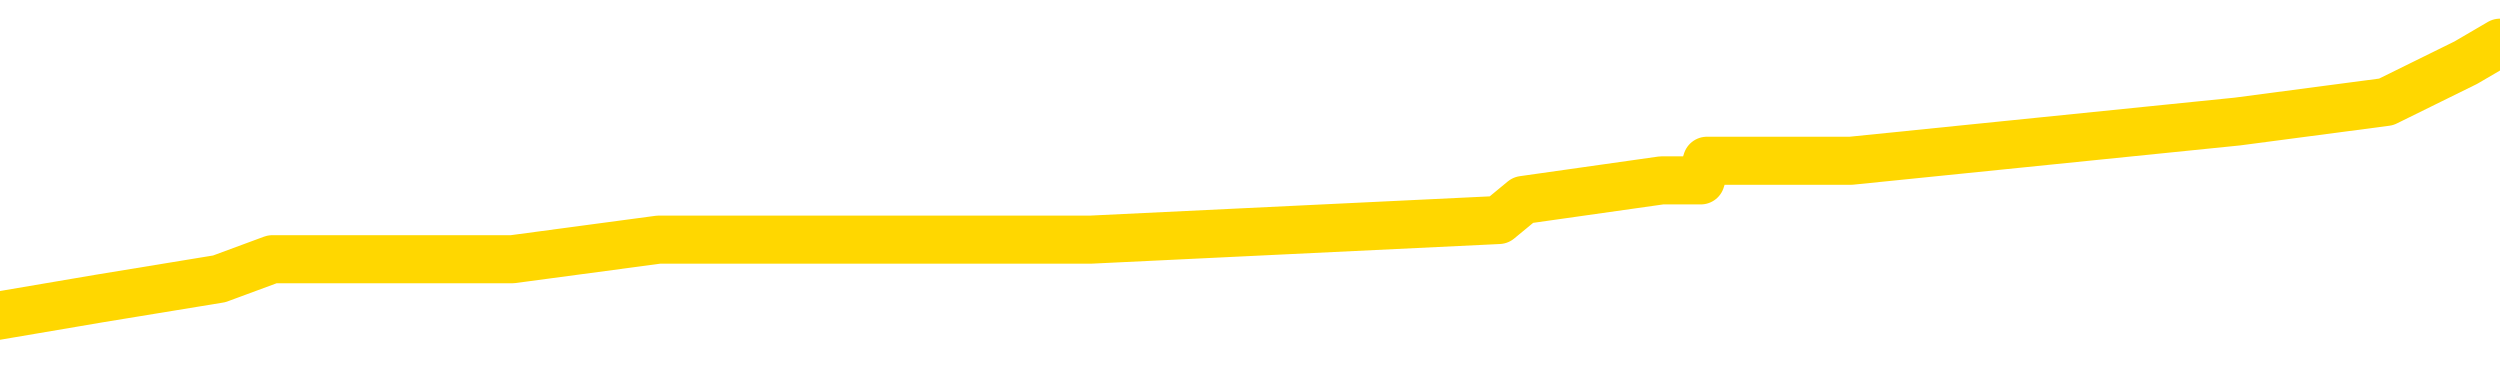 <svg xmlns="http://www.w3.org/2000/svg" version="1.1" viewBox="0 0 6500 1000">
	<path fill="none" stroke="gold" stroke-width="125" stroke-linecap="round" stroke-linejoin="round" d="M0 124498  L-848897 124498 L-848713 124447 L-848222 124345 L-847929 124293 L-847618 124191 L-847383 124140 L-847330 124038 L-847270 123936 L-847117 123884 L-847077 123782 L-846944 123731 L-846652 123680 L-846111 123680 L-845501 123629 L-845453 123629 L-844813 123578 L-844779 123578 L-844254 123578 L-844121 123527 L-843731 123424 L-843403 123322 L-843286 123220 L-843074 123118 L-842358 123118 L-841788 123066 L-841680 123066 L-841506 123015 L-841285 122913 L-840883 122862 L-840857 122760 L-839929 122657 L-839842 122555 L-839760 122453 L-839690 122351 L-839392 122300 L-839240 122197 L-837350 122248 L-837249 122248 L-836987 122248 L-836693 122300 L-836552 122197 L-836303 122197 L-836267 122146 L-836109 122095 L-835646 121993 L-835393 121942 L-835180 121839 L-834929 121788 L-834580 121737 L-833653 121635 L-833559 121533 L-833148 121482 L-831977 121379 L-830788 121328 L-830696 121226 L-830669 121124 L-830403 121021 L-830104 120919 L-829975 120817 L-829937 120715 L-829123 120715 L-828739 120766 L-827678 120817 L-827617 120817 L-827352 121839 L-826881 122811 L-826688 123782 L-826425 124754 L-826088 124702 L-825952 124651 L-825497 124600 L-824754 124549 L-824736 124498 L-824571 124396 L-824503 124396 L-823986 124345 L-822958 124345 L-822762 124293 L-822273 124242 L-821911 124191 L-821502 124191 L-821117 124242 L-819413 124242 L-819315 124242 L-819244 124242 L-819182 124242 L-818998 124191 L-818661 124191 L-818021 124140 L-817944 124089 L-817883 124089 L-817696 124038 L-817616 124038 L-817439 123987 L-817420 123936 L-817190 123936 L-816802 123884 L-815914 123884 L-815874 123833 L-815786 123782 L-815759 123680 L-814751 123629 L-814601 123527 L-814577 123475 L-814444 123424 L-814404 123373 L-813146 123322 L-813088 123322 L-812548 123271 L-812495 123271 L-812449 123271 L-812054 123220 L-811914 123169 L-811714 123118 L-811568 123118 L-811403 123118 L-811126 123169 L-810768 123169 L-810215 123118 L-809570 123066 L-809311 122964 L-809158 122913 L-808757 122862 L-808717 122811 L-808596 122760 L-808534 122811 L-808520 122811 L-808426 122811 L-808133 122760 L-807982 122555 L-807652 122453 L-807574 122351 L-807498 122300 L-807271 122146 L-807205 122044 L-806977 121942 L-806925 121839 L-806760 121788 L-805754 121737 L-805571 121686 L-805020 121635 L-804627 121533 L-804229 121482 L-803379 121379 L-803301 121328 L-802722 121277 L-802281 121277 L-802040 121226 L-801882 121226 L-801482 121124 L-801461 121124 L-801016 121073 L-800611 121021 L-800475 120919 L-800300 120817 L-800163 120715 L-799913 120612 L-798913 120561 L-798831 120510 L-798696 120459 L-798657 120408 L-797767 120357 L-797551 120306 L-797108 120255 L-796991 120203 L-796934 120152 L-796258 120152 L-796157 120101 L-796129 120101 L-794787 120050 L-794381 119999 L-794341 119948 L-793413 119897 L-793315 119846 L-793182 119794 L-792778 119743 L-792752 119692 L-792659 119641 L-792442 119590 L-792031 119488 L-790878 119385 L-790586 119283 L-790557 119181 L-789949 119130 L-789699 119028 L-789679 118976 L-788750 118925 L-788699 118823 L-788576 118772 L-788559 118670 L-788403 118619 L-788228 118516 L-788091 118465 L-788035 118414 L-787927 118363 L-787841 118312 L-787608 118261 L-787533 118210 L-787225 118158 L-787107 118107 L-786937 118056 L-786846 118005 L-786743 118005 L-786720 117954 L-786643 117954 L-786545 117852 L-786178 117801 L-786074 117750 L-785570 117698 L-785118 117647 L-785080 117596 L-785056 117545 L-785015 117494 L-784887 117443 L-784786 117392 L-784344 117341 L-784062 117289 L-783470 117238 L-783339 117187 L-783065 117085 L-782912 117034 L-782759 116983 L-782674 116880 L-782596 116829 L-782410 116778 L-782360 116778 L-782332 116727 L-782252 116676 L-782229 116625 L-781946 116523 L-781342 116420 L-780347 116369 L-780049 116318 L-779315 116267 L-779070 116216 L-778980 116165 L-778403 116114 L-777705 116062 L-776952 116011 L-776634 115960 L-776251 115858 L-776174 115807 L-775540 115756 L-775354 115705 L-775266 115705 L-775137 115705 L-774824 115653 L-774775 115602 L-774633 115551 L-774611 115500 L-773643 115449 L-773098 115398 L-772620 115398 L-772559 115398 L-772235 115398 L-772213 115347 L-772151 115347 L-771941 115296 L-771864 115244 L-771809 115193 L-771787 115142 L-771748 115091 L-771732 115040 L-770975 114989 L-770958 114938 L-770159 114887 L-770006 114835 L-769101 114784 L-768595 114733 L-768366 114631 L-768324 114631 L-768209 114580 L-768033 114529 L-767278 114580 L-767143 114529 L-766979 114478 L-766661 114426 L-766485 114324 L-765463 114222 L-765440 114120 L-765189 114069 L-764975 113966 L-764342 113915 L-764104 113813 L-764071 113711 L-763893 113608 L-763813 113506 L-763723 113455 L-763659 113353 L-763218 113251 L-763195 113199 L-762654 113148 L-762398 113097 L-761903 113046 L-761026 112995 L-760989 112944 L-760937 112893 L-760895 112842 L-760778 112790 L-760502 112739 L-760295 112637 L-760097 112535 L-760074 112433 L-760024 112330 L-759985 112279 L-759907 112228 L-759309 112126 L-759249 112075 L-759146 112024 L-758992 111972 L-758360 111921 L-757679 111870 L-757376 111768 L-757029 111717 L-756832 111666 L-756784 111563 L-756463 111512 L-755836 111461 L-755689 111410 L-755653 111359 L-755595 111308 L-755518 111206 L-755277 111206 L-755189 111154 L-755094 111103 L-754801 111052 L-754666 111001 L-754606 110950 L-754569 110848 L-754297 110848 L-753291 110797 L-753115 110745 L-753065 110745 L-752772 110694 L-752580 110592 L-752247 110541 L-751740 110490 L-751178 110388 L-751163 110285 L-751146 110234 L-751046 110132 L-750931 110030 L-750892 109927 L-750855 109876 L-750789 109876 L-750761 109825 L-750622 109876 L-750329 109876 L-750279 109876 L-750174 109876 L-749909 109825 L-749444 109774 L-749300 109774 L-749245 109672 L-749188 109621 L-748997 109570 L-748632 109518 L-748418 109518 L-748223 109518 L-748165 109518 L-748106 109416 L-747952 109365 L-747683 109314 L-747253 109570 L-747237 109570 L-747160 109518 L-747096 109467 L-746966 109109 L-746943 109058 L-746659 109007 L-746611 108956 L-746557 108905 L-746094 108854 L-746055 108854 L-746015 108803 L-745824 108752 L-745344 108700 L-744857 108649 L-744841 108598 L-744803 108547 L-744546 108496 L-744469 108394 L-744239 108343 L-744223 108240 L-743928 108138 L-743486 108087 L-743039 108036 L-742535 107985 L-742381 107934 L-742094 107882 L-742054 107780 L-741723 107729 L-741501 107678 L-740984 107576 L-740908 107525 L-740660 107422 L-740466 107320 L-740406 107269 L-739630 107218 L-739556 107218 L-739325 107167 L-739308 107167 L-739247 107116 L-739051 107064 L-738587 107064 L-738564 107013 L-738434 107013 L-737133 107013 L-737117 107013 L-737039 106962 L-736946 106962 L-736728 106962 L-736576 106911 L-736398 106962 L-736344 107013 L-736057 107064 L-736017 107064 L-735648 107064 L-735207 107064 L-735024 107064 L-734703 107013 L-734408 107013 L-733962 106911 L-733890 106860 L-733428 106758 L-732990 106707 L-732808 106655 L-731354 106553 L-731222 106502 L-730765 106400 L-730539 106349 L-730152 106246 L-729636 106144 L-728682 106042 L-727888 105940 L-727213 105889 L-726788 105786 L-726477 105735 L-726247 105582 L-725563 105428 L-725550 105275 L-725340 105071 L-725318 105019 L-725144 104917 L-724194 104866 L-723926 104764 L-723111 104713 L-722800 104610 L-722763 104559 L-722705 104457 L-722088 104406 L-721450 104304 L-719824 104253 L-719151 104201 L-718509 104201 L-718431 104201 L-718375 104201 L-718339 104201 L-718311 104150 L-718199 104048 L-718181 103997 L-718158 103946 L-718005 103895 L-717951 103792 L-717873 103741 L-717754 103690 L-717656 103639 L-717539 103588 L-717269 103486 L-717000 103435 L-716982 103332 L-716782 103281 L-716635 103179 L-716409 103128 L-716275 103077 L-715966 103026 L-715906 102974 L-715553 102872 L-715204 102821 L-715103 102770 L-715039 102668 L-714979 102617 L-714595 102514 L-714214 102463 L-714109 102412 L-713849 102361 L-713578 102259 L-713419 102208 L-713386 102156 L-713324 102105 L-713183 102054 L-712999 102003 L-712955 101952 L-712667 101952 L-712650 101901 L-712417 101901 L-712356 101850 L-712318 101850 L-711738 101799 L-711605 101747 L-711581 101543 L-711563 101185 L-711545 100776 L-711529 100367 L-711505 99958 L-711489 99651 L-711468 99293 L-711451 98936 L-711428 98731 L-711411 98527 L-711389 98373 L-711373 98271 L-711324 98118 L-711251 97964 L-711217 97709 L-711193 97504 L-711157 97300 L-711116 97095 L-711079 96993 L-711063 96788 L-711039 96635 L-711002 96533 L-710985 96379 L-710962 96277 L-710944 96175 L-710926 96073 L-710910 95970 L-710880 95817 L-710854 95664 L-710809 95612 L-710793 95510 L-710751 95459 L-710703 95357 L-710632 95255 L-710617 95152 L-710601 95050 L-710538 94999 L-710499 94948 L-710460 94897 L-710294 94846 L-710229 94794 L-710213 94743 L-710169 94641 L-710110 94590 L-709898 94539 L-709864 94488 L-709822 94437 L-709744 94385 L-709206 94334 L-709128 94283 L-709024 94181 L-708935 94130 L-708759 94079 L-708409 94028 L-708253 93976 L-707815 93925 L-707658 93874 L-707528 93823 L-706824 93721 L-706623 93670 L-705663 93567 L-705180 93516 L-705081 93516 L-704989 93465 L-704744 93414 L-704671 93363 L-704228 93261 L-704132 93210 L-704117 93158 L-704101 93107 L-704076 93056 L-703610 93005 L-703393 92954 L-703253 92903 L-702960 92852 L-702871 92801 L-702830 92750 L-702800 92698 L-702627 92647 L-702568 92596 L-702492 92545 L-702412 92494 L-702342 92494 L-702033 92443 L-701948 92392 L-701734 92341 L-701699 92289 L-701015 92238 L-700916 92187 L-700711 92136 L-700665 92085 L-700386 92034 L-700324 91983 L-700307 91880 L-700229 91829 L-699921 91727 L-699897 91676 L-699843 91574 L-699820 91523 L-699698 91471 L-699562 91369 L-699318 91318 L-699192 91318 L-698545 91267 L-698529 91267 L-698505 91267 L-698324 91165 L-698248 91114 L-698156 91062 L-697729 91011 L-697312 90960 L-696919 90858 L-696841 90807 L-696822 90756 L-696459 90705 L-696222 90653 L-695994 90602 L-695681 90551 L-695603 90500 L-695522 90398 L-695344 90296 L-695329 90244 L-695063 90142 L-694983 90091 L-694753 90040 L-694527 89989 L-694211 89989 L-694036 89938 L-693675 89938 L-693283 89887 L-693214 89784 L-693150 89733 L-693010 89631 L-692958 89580 L-692856 89478 L-692354 89426 L-692157 89375 L-691910 89324 L-691725 89273 L-691425 89222 L-691349 89171 L-691183 89069 L-690299 89017 L-690270 88915 L-690147 88813 L-689569 88762 L-689491 88711 L-688777 88711 L-688465 88711 L-688252 88711 L-688235 88711 L-687849 88711 L-687324 88608 L-686878 88557 L-686548 88506 L-686395 88455 L-686069 88455 L-685891 88404 L-685810 88404 L-685603 88302 L-685428 88251 L-684499 88199 L-683610 88148 L-683570 88097 L-683342 88097 L-682963 88046 L-682176 87995 L-681941 87944 L-681866 87893 L-681508 87842 L-680936 87739 L-680669 87688 L-680283 87637 L-680179 87637 L-680009 87637 L-679391 87637 L-679180 87637 L-678872 87637 L-678819 87586 L-678691 87535 L-678638 87484 L-678519 87433 L-678183 87330 L-677223 87279 L-677092 87177 L-676890 87126 L-676259 87075 L-675948 87024 L-675534 86972 L-675506 86921 L-675361 86870 L-674941 86819 L-673608 86819 L-673561 86768 L-673433 86666 L-673416 86615 L-672838 86512 L-672632 86461 L-672603 86410 L-672562 86359 L-672505 86308 L-672467 86257 L-672389 86206 L-672246 86154 L-671791 86103 L-671673 86052 L-671388 86001 L-671015 85950 L-670919 85899 L-670592 85848 L-670238 85797 L-670068 85745 L-670020 85694 L-669911 85643 L-669822 85592 L-669795 85541 L-669718 85439 L-669415 85388 L-669381 85285 L-669309 85234 L-668941 85183 L-668606 85132 L-668525 85132 L-668305 85081 L-668134 85030 L-668106 84979 L-667609 84927 L-667060 84825 L-666179 84774 L-666081 84672 L-666004 84621 L-665729 84570 L-665482 84467 L-665408 84416 L-665347 84314 L-665228 84263 L-665185 84212 L-665075 84161 L-664998 84058 L-664298 84007 L-664052 83956 L-664013 83905 L-663856 83854 L-663257 83854 L-663030 83854 L-662938 83854 L-662463 83854 L-661866 83752 L-661346 83700 L-661325 83649 L-661179 83598 L-660859 83598 L-660318 83598 L-660086 83598 L-659915 83598 L-659429 83547 L-659201 83496 L-659116 83445 L-658770 83394 L-658444 83394 L-657921 83343 L-657594 83291 L-656993 83240 L-656796 83138 L-656744 83087 L-656703 83036 L-656422 82985 L-655737 82882 L-655427 82831 L-655402 82729 L-655211 82678 L-654988 82627 L-654902 82576 L-654239 82473 L-654214 82422 L-653992 82320 L-653662 82269 L-653311 82167 L-653106 82116 L-652873 82013 L-652615 81962 L-652426 81860 L-652379 81809 L-652151 81758 L-652117 81707 L-651960 81655 L-651746 81604 L-651573 81553 L-651482 81502 L-651204 81451 L-650961 81400 L-650645 81349 L-650219 81349 L-650182 81349 L-649698 81349 L-649465 81349 L-649253 81298 L-649027 81246 L-648477 81246 L-648230 81195 L-647396 81195 L-647340 81144 L-647318 81093 L-647160 81042 L-646699 80991 L-646658 80940 L-646318 80837 L-646185 80786 L-645962 80735 L-645390 80684 L-644918 80633 L-644724 80582 L-644531 80531 L-644341 80480 L-644239 80428 L-643871 80377 L-643825 80326 L-643743 80275 L-642450 80224 L-642402 80173 L-642133 80173 L-641988 80173 L-641437 80173 L-641321 80122 L-641239 80071 L-640880 80019 L-640656 79968 L-640375 79917 L-640046 79815 L-639538 79764 L-639425 79713 L-639346 79662 L-639182 79610 L-638888 79610 L-638419 79610 L-638222 79662 L-638172 79662 L-637522 79610 L-637400 79559 L-636946 79559 L-636910 79508 L-636442 79457 L-636331 79406 L-636315 79355 L-636099 79355 L-635918 79304 L-635386 79304 L-634357 79304 L-634157 79253 L-633699 79201 L-632751 79099 L-632652 79048 L-632298 78946 L-632237 78895 L-632223 78844 L-632188 78792 L-631818 78741 L-631698 78690 L-631456 78639 L-631292 78588 L-631105 78537 L-630984 78486 L-629914 78383 L-629055 78332 L-628843 78230 L-628746 78179 L-628572 78077 L-628239 78026 L-628167 77974 L-628109 77923 L-627934 77923 L-627545 77872 L-627310 77821 L-627198 77770 L-627081 77719 L-626101 77668 L-626075 77617 L-625481 77514 L-625448 77514 L-625300 77463 L-625015 77412 L-624103 77412 L-623157 77412 L-623004 77361 L-622902 77361 L-622770 77310 L-622627 77259 L-622601 77208 L-622486 77156 L-622268 77105 L-621587 77054 L-621457 77003 L-621154 76952 L-620914 76850 L-620582 76799 L-619943 76747 L-619600 76645 L-619539 76594 L-619383 76594 L-618461 76594 L-617991 76594 L-617947 76594 L-617935 76543 L-617893 76492 L-617871 76441 L-617844 76390 L-617700 76338 L-617278 76287 L-616943 76287 L-616751 76236 L-616323 76236 L-616135 76185 L-615746 76083 L-615212 76032 L-614839 75981 L-614818 75981 L-614568 75929 L-614449 75878 L-614374 75827 L-614238 75776 L-614198 75725 L-614119 75674 L-613724 75623 L-613228 75572 L-613116 75469 L-612943 75418 L-612635 75367 L-612188 75316 L-611865 75265 L-611722 75163 L-611295 75060 L-611142 74958 L-611087 74856 L-610273 74805 L-610253 74754 L-609881 74702 L-609824 74702 L-608695 74651 L-608627 74651 L-608069 74600 L-607874 74549 L-607738 74498 L-607505 74447 L-607158 74396 L-607123 74293 L-607088 74242 L-607019 74140 L-606671 74089 L-606498 74038 L-606014 73987 L-605997 73936 L-605672 73884 L-605515 73833 L-604374 73731 L-604349 73680 L-604157 73578 L-603964 73527 L-603714 73475 L-603696 73424 L-602676 73373 L-602378 73322 L-602303 73271 L-602167 73169 L-601991 73118 L-601414 73015 L-601199 72964 L-601135 72913 L-601004 72862 L-600967 72760 L-600444 72709 L-600306 92852 L-600292 92852 L-600269 92852 L-600249 92852 L-600022 72657 L-599246 72657 L-599204 72657 L-598836 72657 L-598758 72606 L-598706 72555 L-598033 72504 L-597290 72453 L-596866 72453 L-596418 72402 L-595356 72351 L-595045 72248 L-594635 72248 L-594563 72197 L-594038 72197 L-593944 72197 L-593926 72197 L-593481 72146 L-593296 72044 L-592515 71942 L-591843 71891 L-591431 71737 L-591199 71635 L-591058 71584 L-590977 71482 L-590957 71430 L-590881 71430 L-590752 71379 L-590435 71430 L-590211 71430 L-589886 71379 L-589824 71379 L-589454 71379 L-589421 71379 L-589212 71379 L-588545 71379 L-588467 71379 L-588309 71277 L-588199 71277 L-587872 71226 L-587717 71175 L-587376 71175 L-587319 71073 L-586981 70970 L-586778 70919 L-586725 70817 L-585348 70766 L-585219 70715 L-584785 70664 L-584465 70612 L-583637 70510 L-583514 70459 L-582783 70357 L-582627 70255 L-582586 70203 L-582532 70152 L-582509 70101 L-582395 70050 L-582099 69999 L-581809 69948 L-581755 69897 L-581634 69846 L-581604 69794 L-581504 69743 L-581060 69743 L-580908 69692 L-580073 69692 L-579531 69641 L-579196 69641 L-579181 69590 L-579105 69539 L-578989 69488 L-578794 69437 L-578530 69385 L-577696 69334 L-577599 69283 L-577078 69232 L-577036 69181 L-576937 69130 L-576108 69130 L-575973 69079 L-575635 69079 L-575081 69028 L-574701 68976 L-574538 68925 L-574228 68874 L-573415 68823 L-573109 68772 L-572841 68772 L-572519 68772 L-572198 68823 L-571923 68823 L-571094 68721 L-570999 68670 L-570907 68516 L-570802 68363 L-570415 68210 L-569935 68107 L-569919 68056 L-569800 68005 L-569432 67903 L-569338 67852 L-568504 67750 L-568427 67698 L-568127 67647 L-568036 67596 L-567629 67494 L-567519 67392 L-566820 67341 L-566347 67289 L-566286 67238 L-566068 67136 L-565794 67085 L-565681 67034 L-564654 66983 L-564267 66932 L-564247 66880 L-563914 66829 L-563669 66778 L-563236 66727 L-563126 66676 L-563009 66625 L-562557 66523 L-561966 66471 L-561630 66420 L-559737 66369 L-559623 66267 L-559412 66216 L-558093 66165 L-557987 54662 L-557921 43312 L-557885 32831 L-557823 32831 L-557323 44232 L-556648 55480 L-556626 65858 L-556356 65756 L-555388 65756 L-554698 65705 L-554536 65653 L-553996 65602 L-553906 65551 L-552887 65500 L-551939 65398 L-551573 65449 L-551470 65500 L-550882 65500 L-550823 65500 L-550722 65449 L-550282 65347 L-550175 65296 L-549733 65244 L-548733 65091 L-548477 64938 L-548374 64784 L-548244 64682 L-547877 64580 L-547296 64478 L-547265 64426 L-546950 64375 L-544967 64324 L-544851 64273 L-544783 64273 L-544425 64222 L-542806 64171 L-542628 64171 L-542484 64171 L-541662 64222 L-541609 64273 L-541554 64273 L-541120 64273 L-540140 64324 L-540066 64324 L-538981 64273 L-538768 64273 L-538052 64171 L-537664 64120 L-537445 64017 L-537125 63915 L-536632 63813 L-536504 63762 L-536275 63660 L-536043 63557 L-535984 63506 L-535694 63455 L-535422 63353 L-534392 63302 L-532727 63251 L-532308 63199 L-532171 63148 L-532014 63148 L-531709 63097 L-531481 62995 L-531323 62944 L-531163 62842 L-530994 62739 L-530947 62688 L-530893 62637 L-530872 62637 L-530486 62586 L-530236 62586 L-529965 62586 L-529805 62586 L-529715 62586 L-528056 62586 L-527891 62637 L-527511 62586 L-527051 62586 L-526441 62484 L-525348 62433 L-524917 62381 L-524886 62330 L-524823 62279 L-524806 62228 L-523102 62177 L-523060 62126 L-522594 62075 L-522407 62024 L-522375 61921 L-521780 61870 L-521730 61819 L-521407 61768 L-521356 61717 L-521146 61666 L-521128 61615 L-520862 61512 L-520809 61461 L-520340 61410 L-519830 61308 L-519751 61308 L-519457 61257 L-519440 61206 L-519402 61154 L-519331 61103 L-519173 61052 L-518227 61052 L-518171 61052 L-517650 61052 L-517458 61001 L-517357 61001 L-517131 60950 L-516621 60950 L-516233 62330 L-516163 62330 L-515815 62279 L-515458 62228 L-514329 60745 L-514278 60643 L-514052 60592 L-514018 60541 L-513893 60439 L-513794 60439 L-513529 60439 L-512789 60490 L-512211 60490 L-511917 60490 L-511211 60490 L-511032 60439 L-511009 60439 L-510373 60388 L-510062 60336 L-509666 60336 L-509636 60285 L-509615 60234 L-509461 60183 L-508776 60183 L-508760 60183 L-508420 60183 L-508147 60132 L-508110 60081 L-508054 59979 L-508032 59927 L-507960 59876 L-507628 59825 L-507522 59774 L-507493 59672 L-507295 59621 L-507142 59570 L-506274 59518 L-505712 59416 L-505696 59416 L-505594 59365 L-505492 59416 L-505346 59416 L-505267 59416 L-505230 59365 L-505174 59314 L-505101 59263 L-504956 59212 L-504474 59212 L-504070 59161 L-503203 59212 L-503183 59212 L-502926 59212 L-502849 59212 L-502820 59161 L-502809 59058 L-502792 59007 L-502499 58956 L-502460 58905 L-502388 58854 L-502314 58803 L-502109 58752 L-501949 58598 L-501648 58445 L-501571 58240 L-501553 58087 L-501337 57985 L-501106 57985 L-500996 58036 L-500626 58087 L-500468 58087 L-500236 58087 L-500068 58087 L-499923 58036 L-499791 57985 L-498515 57882 L-498112 57780 L-498051 57729 L-497934 57627 L-497509 57576 L-497493 57473 L-497432 57422 L-497158 57320 L-497046 57269 L-496764 57167 L-496486 57116 L-496061 57013 L-496039 56962 L-495961 56911 L-495835 56860 L-495249 56809 L-494857 56758 L-494522 56707 L-493933 56655 L-493830 56655 L-493660 56604 L-493524 56604 L-492696 56553 L-491511 56502 L-491475 56451 L-491419 56451 L-491199 56400 L-490994 56400 L-490839 56400 L-490582 56349 L-490506 56298 L-489963 56246 L-489927 56195 L-489678 56144 L-489290 56093 L-488465 56042 L-488106 55991 L-487796 55991 L-487538 55940 L-487314 55889 L-486908 55837 L-486792 55786 L-486608 55735 L-486555 55735 L-486367 55684 L-486196 55633 L-486167 55582 L-485887 55531 L-485576 55480 L-485438 55428 L-485128 55377 L-484935 55377 L-484919 55326 L-484200 55326 L-484066 55224 L-483769 55173 L-483678 55122 L-483077 55122 L-483039 55071 L-482961 55019 L-482340 54968 L-482189 54866 L-482148 54815 L-481838 54764 L-481646 54713 L-481453 54610 L-481397 54508 L-481088 54457 L-481036 54406 L-480982 54457 L-480956 54457 L-480831 54457 L-480020 54406 L-479944 54355 L-479403 54304 L-479135 54253 L-478475 54201 L-477568 54150 L-477326 54099 L-476794 54048 L-476577 53997 L-475469 54048 L-475419 54048 L-474643 54048 L-474096 53997 L-473985 53946 L-473832 53844 L-473776 53792 L-473611 53741 L-473234 53690 L-472786 53639 L-472732 53588 L-472577 53537 L-471897 53486 L-471677 53435 L-471159 53383 L-470310 53281 L-470294 53230 L-468503 53179 L-467949 53128 L-467832 53077 L-466826 53026 L-466789 52974 L-466557 52974 L-466464 52974 L-466424 52974 L-466092 52923 L-465740 52872 L-465475 52770 L-465188 52719 L-464878 52617 L-464623 52514 L-464530 52463 L-464040 52412 L-463832 52361 L-463267 52310 L-463152 52361 L-462801 52310 L-462750 52310 L-462710 52310 L-462106 52208 L-461372 52105 L-460791 52003 L-460556 51901 L-460015 51747 L-459863 51645 L-459361 51594 L-459152 51492 L-459129 51492 L-459070 51441 L-458107 51441 L-457929 51390 L-457488 51338 L-457463 51236 L-457308 51185 L-457227 51185 L-457076 51236 L-456429 51236 L-456380 51185 L-455260 51134 L-454276 51083 L-454214 51032 L-453493 50981 L-452629 50929 L-452250 50878 L-452031 50878 L-451271 50827 L-451219 50776 L-450910 50674 L-450059 50674 L-449866 50623 L-449689 50572 L-449465 50572 L-449338 50520 L-449146 50520 L-448913 50469 L-448744 50520 L-448457 50469 L-448178 50469 L-448095 50418 L-447924 50367 L-447908 50265 L-447754 50214 L-447715 50163 L-446939 50111 L-446863 50111 L-446630 50009 L-446204 49958 L-445858 49907 L-445275 49856 L-445006 49856 L-444747 49856 L-444618 49754 L-444602 49702 L-444488 49651 L-444464 49600 L-444230 49549 L-444194 49498 L-442878 49498 L-442822 49447 L-442143 49345 L-441571 49345 L-441445 49345 L-441292 49345 L-441215 49345 L-440903 49242 L-440630 49191 L-440541 49089 L-440439 49089 L-439511 49038 L-439435 49038 L-439071 49038 L-439047 48987 L-439010 48936 L-438235 48833 L-438143 48782 L-438003 48731 L-437601 48680 L-437339 48680 L-437096 48731 L-436882 48680 L-436801 48680 L-436725 48680 L-436648 48680 L-436462 48731 L-436395 48731 L-436145 48731 L-436090 48680 L-435953 48629 L-435873 48527 L-435760 48475 L-435537 48424 L-435372 48373 L-435331 48322 L-435162 48271 L-434791 48220 L-434776 48169 L-434660 48118 L-433939 48066 L-433903 48015 L-433770 48015 L-433423 47964 L-433011 47964 L-432975 47964 L-432897 47913 L-432858 47862 L-432494 47811 L-432290 47760 L-432275 47709 L-431929 47657 L-431581 47657 L-431255 47657 L-431153 47606 L-431000 47606 L-430806 47555 L-430574 47555 L-430482 47555 L-430326 47555 L-430249 47555 L-430208 47504 L-430095 47453 L-430072 47402 L-429821 47402 L-429682 47300 L-429104 47146 L-428276 47044 L-427788 46942 L-427667 46891 L-427628 46839 L-427616 46788 L-427463 46686 L-427363 46584 L-427130 46533 L-426739 46430 L-426435 46379 L-426419 46328 L-426249 46277 L-426010 46175 L-425414 46175 L-424810 46124 L-424770 46124 L-424730 46124 L-424577 46073 L-424523 46021 L-424461 45970 L-424393 45919 L-424338 45817 L-424313 45766 L-424266 45715 L-424172 45612 L-424034 45561 L-423881 45510 L-423749 45459 L-423708 45459 L-423672 45408 L-423611 45357 L-423337 45255 L-423023 45203 L-422982 45101 L-422897 45050 L-422719 44999 L-422482 44948 L-422124 44897 L-422095 44846 L-421525 44794 L-421403 44743 L-421167 44692 L-421144 44692 L-420862 44641 L-420577 44641 L-420322 44641 L-419750 44590 L-419453 44539 L-419377 44488 L-418678 44437 L-418600 44385 L-418565 44334 L-418539 44283 L-418487 44181 L-418293 44130 L-418153 44028 L-418117 43976 L-418077 43925 L-417482 43874 L-417249 43823 L-416966 44181 L-416911 44488 L-416837 44846 L-416759 45152 L-416523 45050 L-416279 44999 L-416144 44948 L-416037 44897 L-415958 44846 L-415570 44743 L-415444 44692 L-415291 44641 L-415253 44590 L-415107 44539 L-414886 44488 L-414712 44437 L-414643 44385 L-413821 44283 L-413805 44283 L-413511 44232 L-412723 44181 L-412413 44181 L-412267 44130 L-412039 44079 L-411838 43976 L-410901 43925 L-410864 43874 L-410842 43823 L-410801 43721 L-410532 43670 L-409936 43619 L-409872 43567 L-409837 43516 L-409820 43465 L-409125 43465 L-408923 43465 L-408891 43465 L-408558 43465 L-408450 43414 L-407825 43312 L-407321 43261 L-407284 43158 L-406842 43158 L-406746 43107 L-406587 43107 L-406274 43107 L-406261 43107 L-405821 43158 L-405339 43210 L-405210 43210 L-404890 43210 L-404822 43158 L-404518 43158 L-404342 43107 L-404148 43056 L-403905 42954 L-403708 42852 L-403682 42750 L-403104 42698 L-403034 42647 L-402624 42596 L-402570 42545 L-402524 42494 L-402160 42443 L-402013 42392 L-401808 42341 L-401712 42341 L-401557 42289 L-401495 42238 L-401348 42136 L-401247 42085 L-400690 42085 L-400668 42187 L-400496 42238 L-399954 42289 L-399893 42289 L-399839 42187 L-399811 42085 L-399739 42034 L-399723 41932 L-399659 41880 L-399623 41778 L-399468 41727 L-399143 41676 L-398577 41625 L-398562 41574 L-398500 41471 L-398399 41369 L-398352 41369 L-398110 41318 L-397688 41318 L-397533 41318 L-395791 41216 L-395249 41165 L-394306 41114 L-393897 41062 L-393356 40960 L-393159 40909 L-392991 40858 L-392695 40807 L-392580 40756 L-392565 40756 L-392410 40705 L-392270 40653 L-392194 40551 L-392062 40551 L-391714 40551 L-391343 40602 L-390745 40602 L-390570 40602 L-390413 40551 L-390144 40500 L-389993 40500 L-389702 40653 L-389678 40756 L-389595 40858 L-389368 40960 L-388668 40909 L-388541 40858 L-388110 40807 L-388016 40756 L-386811 40756 L-386762 40705 L-386469 40705 L-386065 40653 L-385789 40551 L-385770 40500 L-385652 40449 L-385576 40398 L-385395 40347 L-384915 40296 L-384463 40193 L-384053 40142 L-384023 40091 L-383604 40040 L-383490 40040 L-383372 40040 L-383357 40040 L-383163 39989 L-383141 39887 L-382909 39835 L-382466 39784 L-382146 39682 L-381681 39682 L-381516 39631 L-381361 39580 L-381205 39580 L-380752 39580 L-380433 39580 L-380378 39631 L-380007 39631 L-379969 39682 L-379643 39682 L-379526 39631 L-379427 39580 L-379101 39478 L-378714 39426 L-378453 39375 L-378095 39273 L-377838 39222 L-375668 39171 L-375619 39120 L-375596 39069 L-375185 39069 L-375123 39069 L-375053 39120 L-374822 39120 L-374512 39069 L-374208 38966 L-374164 38915 L-373856 38864 L-373723 38813 L-373507 38762 L-372794 38711 L-372639 38711 L-372501 38660 L-372352 38660 L-372331 38660 L-372137 38608 L-372111 38557 L-372020 38506 L-371998 38455 L-371982 38404 L-371882 38353 L-370953 38302 L-370495 38302 L-369403 38199 L-368981 38199 L-368577 38148 L-368538 38097 L-368285 38046 L-367510 37944 L-367494 37893 L-367470 37842 L-367277 37790 L-366540 37739 L-366271 37688 L-366230 37637 L-365831 37535 L-365807 37484 L-365017 37433 L-364337 37381 L-362966 37330 L-362696 37279 L-362648 37228 L-362110 37126 L-362077 37075 L-361975 36972 L-361652 36921 L-361572 36870 L-361303 36870 L-360391 36819 L-360252 36819 L-360003 36717 L-359458 36717 L-359036 36666 L-358843 36615 L-358827 36615 L-358689 36512 L-358595 36461 L-358468 36410 L-358208 36359 L-358183 36257 L-358092 36206 L-357782 36154 L-357721 36103 L-357605 36103 L-357255 36103 L-356444 36103 L-356213 36001 L-355384 36001 L-355152 35899 L-354935 35848 L-354417 35848 L-353779 35797 L-353362 35745 L-353040 35694 L-352559 35643 L-352134 35643 L-352072 35592 L-351724 35592 L-351683 35541 L-351670 35490 L-351570 35388 L-351525 35388 L-351039 35336 L-350238 35336 L-349903 35336 L-348822 35285 L-348342 35234 L-348319 35183 L-348179 35132 L-347624 35081 L-346927 35030 L-346618 34979 L-346396 34927 L-346291 34876 L-346189 34774 L-345518 34723 L-345424 34672 L-345402 34672 L-345324 34621 L-345146 34621 L-344974 34621 L-344793 34570 L-344780 34518 L-344704 34467 L-344540 34416 L-344025 34365 L-344009 34314 L-343868 34314 L-343506 34263 L-343482 34263 L-343351 34212 L-343326 34161 L-342964 34109 L-342439 34007 L-342345 33956 L-342129 33854 L-342036 33803 L-342011 33752 L-341547 33700 L-341470 33700 L-341068 33649 L-340618 33649 L-339366 33598 L-339327 33547 L-338895 33496 L-338863 33445 L-338144 33394 L-337967 33343 L-337832 33291 L-337525 33240 L-337470 33189 L-337445 33087 L-337429 32985 L-337254 32934 L-337065 32882 L-336557 32882 L-336184 32473 L-335845 32013 L-335807 31604 L-335088 31246 L-334994 31195 L-334955 31144 L-334414 31144 L-334391 31093 L-333988 31042 L-333562 30991 L-333291 30991 L-333112 30940 L-332866 30837 L-332842 30786 L-332786 30684 L-332169 30633 L-331667 30582 L-331279 30582 L-330660 30633 L-330444 30633 L-330289 30684 L-328997 30582 L-328898 30531 L-328455 30428 L-328124 30377 L-327823 30275 L-327581 30224 L-326846 30122 L-326267 30071 L-325437 30019 L-325337 29968 L-324780 29917 L-324642 29866 L-323000 29815 L-322939 29815 L-322845 29815 L-321878 29815 L-321701 29764 L-321414 29764 L-321196 29764 L-321118 29713 L-320846 29713 L-320731 29662 L-320578 29610 L-320267 29559 L-320189 29508 L-320098 29508 L-320021 29457 L-319905 29457 L-319726 29406 L-319634 29355 L-319595 29304 L-319092 29304 L-318874 29253 L-318744 29253 L-318589 29201 L-318535 29150 L-318410 29150 L-318025 29099 L-317517 29048 L-317444 28997 L-316964 28946 L-316887 28895 L-316787 28895 L-316553 28844 L-316089 28844 L-315859 28844 L-315842 28844 L-315610 28844 L-315455 28844 L-315394 28844 L-315201 28792 L-314930 28690 L-314178 28639 L-313225 28639 L-313189 28588 L-312964 28588 L-312524 28588 L-312244 28486 L-311895 28435 L-310826 28383 L-309898 28383 L-309768 28383 L-309721 28383 L-309652 28332 L-309497 28332 L-309419 28230 L-309246 28128 L-308811 28026 L-308607 27974 L-308547 27872 L-307964 27821 L-307810 27719 L-307695 27668 L-307654 27617 L-307484 27565 L-307348 27514 L-307137 27412 L-307059 27361 L-307036 27310 L-306827 27208 L-306417 27156 L-306393 27105 L-306170 27054 L-306024 27003 L-305990 26952 L-305976 26901 L-305954 26850 L-305720 26799 L-305535 26747 L-305318 26696 L-305292 26645 L-304603 26594 L-304499 26543 L-304464 26492 L-304443 26441 L-304249 26390 L-304196 26338 L-304079 26236 L-303998 26236 L-303887 26185 L-303572 26134 L-303113 26083 L-302858 26032 L-302623 25929 L-302494 25878 L-302141 25827 L-302082 25776 L-301929 25725 L-301357 25623 L-301270 25572 L-301117 25469 L-300821 25367 L-300451 25265 L-300148 25163 L-300072 25111 L-299667 25060 L-299499 25060 L-299355 25060 L-298815 25060 L-298754 25060 L-298738 24958 L-298572 24907 L-298366 24856 L-298291 24856 L-298199 24805 L-297789 24754 L-297773 24702 L-297750 24702 L-297557 24651 L-297480 25111 L-297309 25572 L-297247 25981 L-297232 26441 L-296717 26390 L-296496 26338 L-295877 26236 L-295623 26185 L-295429 26134 L-295390 26083 L-295316 26083 L-295251 26083 L-294601 26083 L-294562 26134 L-294388 26134 L-294322 26134 L-293648 26134 L-293259 26032 L-292997 25981 L-292760 25929 L-292682 25827 L-292666 25725 L-292464 25674 L-292093 25572 L-291868 25520 L-291232 25469 L-291212 25469 L-290825 25418 L-290732 25418 L-290673 25367 L-290397 25316 L-290088 25316 L-290011 25265 L-289159 25316 L-288817 25572 L-288380 25878 L-287946 26134 L-287451 26390 L-287301 26338 L-287033 26390 L-285795 26441 L-285738 26543 L-283975 26594 L-283784 26543 L-282774 26492 L-282623 26441 L-282247 26543 L-281927 26645 L-281321 26747 L-281252 26850 L-281074 26799 L-280246 26747 L-280107 26696 L-279721 26645 L-279536 26594 L-279493 26543 L-279373 26492 L-279163 26441 L-278715 26338 L-278367 26287 L-278235 26236 L-277826 26185 L-277476 26185 L-277190 26134 L-276997 26083 L-276842 26083 L-276678 26032 L-276610 25981 L-276510 25981 L-276277 25929 L-276160 25929 L-276107 25878 L-275565 25878 L-275101 25827 L-273919 25827 L-273786 25827 L-273761 25827 L-273708 25827 L-273041 25827 L-272006 25725 L-271812 25674 L-271632 25623 L-271481 25623 L-271440 25572 L-271425 25572 L-271364 25520 L-271039 25469 L-269878 25418 L-269684 25367 L-269507 25316 L-268393 25265 L-267534 25214 L-267427 25214 L-266954 25163 L-266761 25163 L-264439 25111 L-264362 25060 L-264240 24958 L-264206 24907 L-264169 24805 L-264074 24651 L-263859 24549 L-263277 24447 L-262891 24396 L-262118 24345 L-262040 24293 L-261343 24293 L-260801 24293 L-260761 24242 L-260630 24242 L-260166 24191 L-260128 24140 L-259993 24089 L-259625 24038 L-259595 23987 L-259445 23987 L-259045 23936 L-257221 23987 L-256414 23936 L-255695 23936 L-255678 23936 L-255365 23833 L-254803 23782 L-254302 23731 L-253783 23680 L-253761 23629 L-252017 23578 L-251848 23527 L-251653 23475 L-250759 23424 L-250240 23322 L-250030 23271 L-249772 23220 L-249062 23169 L-248112 23118 L-247454 23066 L-247415 22964 L-247128 22913 L-247046 22862 L-246950 22862 L-246818 22811 L-246741 22811 L-246006 22811 L-245669 22760 L-245619 22811 L-245364 22811 L-245077 22760 L-244652 22760 L-244071 22709 L-243812 22709 L-243661 22657 L-243414 22657 L-243375 22657 L-242578 22606 L-242540 22555 L-242363 22555 L-241954 22453 L-241726 22453 L-241649 22453 L-241518 22453 L-241402 22402 L-241053 22351 L-240990 22300 L-240838 22248 L-240097 22197 L-239986 22146 L-239815 22095 L-239776 22044 L-239482 22044 L-239080 22044 L-238904 22044 L-238809 22044 L-238500 21993 L-237699 21942 L-237240 21839 L-236720 21788 L-236231 21737 L-235536 21686 L-234490 21635 L-234221 21635 L-234166 21584 L-234006 21584 L-233755 21584 L-233509 21533 L-233430 21482 L-233215 21379 L-232903 21328 L-232440 21226 L-232425 21175 L-232129 21175 L-232116 21124 L-231125 21073 L-230452 21021 L-230118 20919 L-229501 20919 L-229364 20868 L-228725 20817 L-228595 20766 L-227644 20664 L-227545 20561 L-226985 20510 L-226577 20510 L-226148 20510 L-226057 20459 L-225222 20459 L-224859 20459 L-224820 20510 L-224687 20561 L-224511 20561 L-224294 20561 L-224240 20510 L-224083 20408 L-223830 20357 L-222730 20306 L-222653 20255 L-222433 20203 L-222302 20101 L-222266 20050 L-222073 19999 L-221973 19948 L-221489 19897 L-221205 19846 L-221045 19794 L-220950 19692 L-220679 19641 L-220409 19590 L-220393 19385 L-220254 19232 L-220116 19079 L-219789 18874 L-219480 18772 L-219439 18721 L-219364 18619 L-219248 18567 L-218398 18465 L-218071 18414 L-217740 18363 L-217607 18363 L-217391 18363 L-217375 18363 L-216695 18363 L-216601 18261 L-216578 18210 L-216562 18107 L-216524 18056 L-216112 17954 L-215842 17903 L-215802 17852 L-215434 17852 L-215224 17801 L-214141 17801 L-214125 17750 L-214096 17698 L-214076 17698 L-213699 17596 L-213444 17545 L-213196 17443 L-213057 17341 L-212925 17289 L-212593 17238 L-212500 17187 L-212439 17136 L-211881 17085 L-211820 17034 L-211664 16983 L-211470 16932 L-211277 16880 L-211262 16829 L-211223 16778 L-211184 16727 L-210914 16676 L-210790 16625 L-210758 16574 L-210659 16574 L-210503 16574 L-210362 16574 L-210078 16523 L-209752 16523 L-209056 16471 L-209034 16471 L-208524 16471 L-207678 16471 L-207315 16420 L-207161 16369 L-206557 16369 L-206387 16369 L-206326 16369 L-206271 16318 L-205215 16267 L-205197 16267 L-204291 16267 L-204270 16267 L-204103 16216 L-203860 16216 L-203810 16165 L-203756 16062 L-203618 16011 L-203579 15960 L-202650 15909 L-202595 15909 L-202473 15909 L-202401 15909 L-202286 15909 L-202107 15960 L-201125 15909 L-200985 15909 L-200868 15807 L-200573 15705 L-200326 15653 L-200289 15602 L-200234 15653 L-200213 15653 L-200080 15653 L-200001 15653 L-199863 15602 L-199240 15602 L-199074 15551 L-198609 15551 L-198433 15449 L-198417 15398 L-198356 15347 L-198240 15296 L-197757 15244 L-197062 15193 L-196689 15142 L-196519 15091 L-195553 15040 L-195398 14989 L-195221 14989 L-195128 14938 L-194873 14938 L-194702 14938 L-194055 14887 L-194044 14887 L-193464 14835 L-193326 14835 L-193271 14733 L-192536 14682 L-192497 14631 L-192419 14631 L-191777 14580 L-191003 14580 L-190910 14529 L-190862 14529 L-190846 14478 L-190810 14478 L-190794 14375 L-190731 14324 L-190715 14273 L-190695 14273 L-190540 14222 L-190501 14171 L-190485 14120 L-190446 14069 L-190307 14017 L-190230 13966 L-189866 13915 L-189518 13864 L-188744 13813 L-188142 13762 L-187945 13711 L-187715 13711 L-187578 13660 L-186940 13660 L-186650 13608 L-186629 13608 L-186168 13557 L-185936 13557 L-185881 13506 L-185842 13455 L-185339 13404 L-184789 13353 L-184001 13302 L-182878 13302 L-181984 13251 L-181896 13251 L-181596 13199 L-181525 13148 L-181409 13097 L-180232 13046 L-179884 12995 L-179861 12944 L-179342 12893 L-179196 12842 L-179087 12790 L-178878 12739 L-178723 12688 L-178701 12637 L-178507 12586 L-178430 12535 L-178286 12484 L-177485 12433 L-177339 12381 L-177059 12330 L-176882 12279 L-176572 12228 L-175761 12177 L-174832 12177 L-173240 12126 L-172997 12075 L-172356 12024 L-172161 11972 L-172083 11921 L-171565 11870 L-171333 11870 L-171310 11819 L-171178 11819 L-170839 11768 L-170828 11717 L-170612 11666 L-170575 11615 L-170033 11563 L-169504 11461 L-169437 11410 L-169144 11359 L-168596 11257 L-168561 11206 L-168508 11154 L-168409 11052 L-168176 11052 L-167596 11052 L-167498 11103 L-167424 11103 L-167092 11052 L-166342 11001 L-166303 10950 L-165623 10950 L-165469 10950 L-165143 10899 L-164927 10848 L-164695 10848 L-164399 10797 L-164153 10745 L-163801 10694 L-163748 10643 L-162989 10592 L-162296 10490 L-161945 10388 L-161481 10336 L-160848 10285 L-160439 10234 L-160361 10285 L-159935 10285 L-159293 10234 L-159123 10234 L-158381 10183 L-158194 10132 L-157899 10081 L-157327 10030 L-157302 9979 L-156282 9979 L-155795 9927 L-155702 9927 L-155641 9876 L-155353 9825 L-155067 9774 L-155006 9723 L-154826 9723 L-154115 9672 L-153939 9621 L-153740 9570 L-153589 9518 L-153497 9467 L-153435 9416 L-152893 9416 L-152583 9365 L-152491 9263 L-152414 9161 L-151846 9109 L-151755 9109 L-151501 9007 L-151174 8905 L-151137 8752 L-150982 8598 L-150750 8547 L-150428 8496 L-149295 8445 L-149096 8394 L-148570 8343 L-148326 8343 L-148080 8291 L-148000 8240 L-147980 8138 L-147903 8087 L-147848 7985 L-147771 7934 L-147732 7882 L-147553 7780 L-147516 7729 L-147284 7678 L-146047 7627 L-145720 7576 L-145680 7473 L-144899 7422 L-144752 7371 L-143760 7320 L-143553 7320 L-143128 7320 L-143000 7320 L-142596 7371 L-142508 7320 L-141851 7269 L-141144 7218 L-140535 7167 L-140342 7116 L-140109 7013 L-139491 6962 L-139195 6860 L-138756 6809 L-138601 6758 L-138446 6707 L-137690 6604 L-137340 6553 L-136937 6553 L-136899 6502 L-135893 6502 L-135573 6502 L-135326 6451 L-134626 6349 L-134553 6298 L-134240 6246 L-133160 6195 L-132969 6144 L-132735 6144 L-132540 6093 L-132040 6042 L-131286 6042 L-131173 6042 L-130972 6042 L-130931 5991 L-130838 5940 L-130525 5889 L-130437 5837 L-130321 5786 L-130003 5786 L-129934 5735 L-129909 5684 L-129547 5633 L-129509 5582 L-129292 5531 L-128789 5582 L-128187 5633 L-127975 5735 L-127822 5786 L-127784 5786 L-127740 5684 L-127706 5633 L-127573 5582 L-127164 5531 L-126793 5480 L-126739 5428 L-126723 5377 L-126644 5326 L-126235 5275 L-126081 5224 L-126065 5122 L-126026 5071 L-125847 4968 L-125771 4917 L-125540 4866 L-124750 4815 L-124673 4815 L-123938 4713 L-123782 4662 L-123542 4559 L-123480 4457 L-123395 4406 L-123372 4304 L-123254 4201 L-123240 4099 L-123178 3997 L-123141 3946 L-123047 3895 L-123025 3895 L-122908 3844 L-122676 3792 L-122506 3690 L-121686 3690 L-121284 3639 L-121129 3639 L-120624 3639 L-120510 3639 L-119914 3639 L-119539 3588 L-119488 3588 L-119294 3537 L-118597 3537 L-118559 3486 L-118414 3486 L-118189 3435 L-117927 3383 L-117553 3332 L-117128 3281 L-116998 3230 L-116978 3128 L-116485 3128 L-115789 3077 L-115557 3128 L-115403 3128 L-114435 3128 L-114210 3179 L-113932 3179 L-113916 3128 L-113390 3077 L-112861 3026 L-112713 2974 L-112694 2923 L-112152 2872 L-111842 2821 L-111725 2719 L-111533 2617 L-111397 2514 L-111070 2463 L-110953 2412 L-110643 2412 L-110217 2361 L-110161 2361 L-109929 2412 L-109832 2412 L-109699 2412 L-109403 2412 L-109289 2361 L-108924 2310 L-108612 2310 L-108129 2259 L-107958 2208 L-107710 2156 L-107494 2105 L-106968 2054 L-106782 1952 L-106426 1901 L-105791 1850 L-105637 1747 L-104896 1696 L-104476 1645 L-104296 1594 L-104220 1594 L-104089 1543 L-103795 1492 L-103754 1441 L-103524 1441 L-103332 1390 L-103077 1390 L-102650 1338 L-102541 1287 L-101923 1287 L-101741 1287 L-100530 1287 L-99882 1338 L-99732 1338 L-99694 1338 L-99562 1338 L-99461 1287 L-99445 1236 L-99364 1185 L-99152 1134 L-99035 1083 L-98673 1032 L-98301 981 L-97604 929 L-97202 878 L-97097 827 L-97079 776 L-96134 725 L-95939 623 L-95787 572 L-95732 469 L-94975 469 L-94958 572 L-94469 623 L-94339 725 L-94146 725 L-93256 674 L-93216 623 L-93178 572 L-93101 520 L-93062 520 L-92985 469 L-92901 418 L-92637 367 L-92405 316 L-92343 265 L-91862 214 L-91526 214 L-91414 163 L-91221 111 L-91044 60 L-90985 60 L-90949 9 L-90679 -41 L-89981 -143 L-89928 -245 L-89634 -348 L-89232 -450 L-88668 -501 L-87795 -552 L-87490 -603 L-87452 -654 L-87329 -706 L-86731 -757 L-86601 -808 L-86401 -859 L-86364 -910 L-85750 -961 L-85571 -1012 L-85556 -1115 L-85338 -1166 L-85260 -1268 L-84953 -1268 L-84821 -1319 L-84589 -1319 L-84255 -1319 L-84163 -1370 L-84063 -1421 L-84025 -1472 L-83482 -1472 L-83289 -1524 L-82748 -1575 L-82322 -1626 L-82190 -1626 L-82129 -1626 L-81898 -1626 L-81881 -1626 L-81393 -1575 L-81312 -1575 L-81295 -1575 L-79902 -1524 L-79766 -1524 L-79652 -1575 L-79018 -1626 L-78878 -1677 L-78760 -1728 L-78607 -1830 L-78570 -1881 L-78491 -1933 L-78437 -1881 L-77445 -1881 L-77409 -1933 L-77276 -1933 L-77215 -2035 L-77116 -2086 L-76826 -2137 L-76812 -2188 L-76502 -2188 L-76403 -2137 L-75937 -2188 L-75884 3230 L-75741 8598 L-75613 14017 L-75381 19437 L-74812 19385 L-74723 19334 L-74701 19334 L-74414 19283 L-73731 19232 L-73654 19181 L-73618 19130 L-73601 19079 L-73402 19028 L-72981 18925 L-72710 18925 L-71837 18874 L-71544 18874 L-71434 18874 L-70699 18823 L-70572 18772 L-70213 18721 L-69960 18721 L-69089 18670 L-68920 18670 L-68858 18619 L-68803 18567 L-68455 18516 L-68432 18465 L-68223 18414 L-68083 18363 L-67952 18312 L-67829 18261 L-67706 18210 L-67469 18158 L-67179 18107 L-66520 18056 L-66498 18005 L-66343 17954 L-66225 17903 L-65261 17852 L-65205 17801 L-64973 17750 L-64950 17698 L-64624 17647 L-64509 17647 L-64469 17596 L-63967 17596 L-63668 17545 L-63557 17494 L-63014 17443 L-61955 17392 L-61329 17341 L-61158 17289 L-60910 17238 L-60654 17187 L-60523 17136 L-60501 17085 L-59834 17034 L-58937 16983 L-58891 16932 L-58821 16880 L-58705 16880 L-58485 16829 L-58294 16829 L-58255 16778 L-58062 16727 L-57403 16727 L-56786 16676 L-56747 16983 L-56151 17289 L-56089 17545 L-54967 17801 L-54913 17801 L-54792 17750 L-54526 17698 L-54463 17698 L-54194 17698 L-54117 17647 L-53901 17647 L-53419 17596 L-53149 17545 L-53018 17545 L-52785 17443 L-52760 17289 L-52746 17085 L-52723 16829 L-52707 16574 L-52683 16318 L-52669 16011 L-52646 15705 L-52630 15398 L-52607 15142 L-52592 14887 L-52570 14631 L-52553 14478 L-52525 14324 L-52508 14120 L-52490 14017 L-52453 13864 L-52413 13762 L-52398 13660 L-52373 13506 L-52321 13404 L-52297 13302 L-52220 13199 L-52182 13148 L-52167 13046 L-52104 12944 L-52089 12842 L-52043 12688 L-51972 12586 L-51934 12535 L-51910 12433 L-51857 12330 L-51832 12279 L-51817 12228 L-51755 12177 L-51718 12126 L-51641 12075 L-51625 12024 L-51597 11921 L-51524 11870 L-51485 11819 L-51331 11717 L-51215 11666 L-51161 11615 L-51078 11563 L-51045 11512 L-51021 11461 L-50866 11410 L-50851 11359 L-50750 11308 L-50439 11257 L-50403 11206 L-50188 11154 L-50077 11154 L-50052 11154 L-49822 11206 L-49589 11206 L-49214 11154 L-49087 11103 L-49047 11052 L-48994 11001 L-48893 10950 L-48856 10899 L-48646 10899 L-48581 10848 L-48469 10848 L-48257 10797 L-48220 10745 L-47848 10694 L-47795 10643 L-47716 10592 L-47694 10541 L-47601 10490 L-47401 10439 L-47363 10439 L-47342 10439 L-47112 10439 L-47091 10388 L-46882 10388 L-46787 10336 L-46749 10285 L-46413 10234 L-46300 10183 L-46260 10132 L-46247 10132 L-46107 10081 L-46092 10081 L-45838 10081 L-45255 10030 L-45179 9979 L-45141 9927 L-45096 9876 L-45048 9825 L-44868 9774 L-44853 9723 L-44753 9672 L-44676 9621 L-44615 9570 L-44250 9467 L-44168 9416 L-44150 9365 L-44096 9314 L-43128 9263 L-42996 9212 L-42975 9161 L-42754 9109 L-42686 9058 L-42663 9007 L-42417 8956 L-42161 8905 L-42030 8854 L-41990 8803 L-41969 8700 L-41913 8598 L-41825 8547 L-41764 8445 L-41539 8394 L-41410 8343 L-41310 8291 L-41256 8240 L-41062 8189 L-40984 8138 L-40651 8087 L-40520 8036 L-40343 7985 L-40327 7934 L-40302 7882 L-40033 7882 L-38832 7831 L-38795 7831 L-38679 7780 L-38445 7729 L-38254 7678 L-38215 7678 L-38160 7627 L-38055 7627 L-37541 7576 L-37247 7525 L-37015 7473 L-36740 7422 L-36723 7371 L-36690 7320 L-36650 7269 L-36613 7218 L-36511 7167 L-36434 7116 L-36341 7064 L-36215 7013 L-36110 6962 L-35932 6962 L-35739 6911 L-34910 6911 L-34794 6860 L-34540 6809 L-34500 6758 L-34401 6707 L-34340 6707 L-34098 6655 L-34074 6655 L-33953 6604 L-33882 6553 L-33842 6502 L-33611 6451 L-33434 6400 L-32914 6349 L-32838 6298 L-32821 6246 L-32410 6246 L-32047 6246 L-31931 6195 L-31909 6195 L-31868 6144 L-31792 6093 L-31738 6042 L-31389 5991 L-31273 5940 L-31096 5940 L-31041 5889 L-31017 5889 L-30903 5837 L-30615 5786 L-30383 5735 L-30168 5684 L-29958 5633 L-29748 5531 L-28921 5480 L-28582 5428 L-27574 5377 L-27211 5326 L-26166 5275 L-26088 5224 L-25641 5173 L-25430 5122 L-25238 5071 L-24944 5019 L-24903 4968 L-24749 4917 L-24696 4815 L-24464 4764 L-23884 4713 L-23690 4662 L-23071 4662 L-22582 4610 L-22530 4559 L-21881 4508 L-21731 4457 L-21562 4406 L-21189 4355 L-21173 4355 L-21074 4304 L-21036 4304 L-20905 4253 L-20471 4253 L-20168 4253 L-19783 4253 L-19643 4201 L-19481 4201 L-19047 4201 L-19009 4150 L-18907 4150 L-18792 4099 L-18614 4099 L-18444 4048 L-18326 3997 L-17964 3895 L-17747 3844 L-17614 3792 L-17474 3792 L-16975 3792 L-16897 3792 L-16663 3741 L-16339 3741 L-15952 3690 L-15930 3639 L-15309 3639 L-15039 3588 L-14806 3588 L-14381 3537 L-14110 3486 L-13968 3435 L-13759 3383 L-13554 3332 L-13002 3281 L-12871 3281 L-12485 3230 L-12214 3230 L-12111 3179 L-11851 3128 L-11650 3077 L-11580 3026 L-11542 2974 L-10974 2923 L-10767 2872 L-10740 2821 L-10511 2770 L-10434 2719 L-9917 2668 L-9878 2617 L-9723 2565 L-9429 2514 L-9158 2463 L-8794 2412 L-8446 2412 L-8074 2361 L-7953 2361 L-7881 2310 L-7402 2259 L-7339 2208 L-7004 2156 L-6873 2105 L-6795 2054 L-6666 2003 L-6202 2003 L-5908 1952 L-5832 1952 L-5520 1901 L-5212 1850 L-5149 1799 L-5119 1747 L-4344 1696 L-4240 1594 L-4152 1543 L-4129 1492 L-3975 1441 L-3753 1390 L-3586 1338 L-3199 1287 L-3145 1236 L-3081 1236 L-2464 1185 L-2347 1134 L-2024 1083 L-1498 1032 L-1148 981 L-1072 929 L-452 878 L-41 827 L259 776 L570 725 L708 674 L1332 674 L1713 623 L2837 623 L3897 572 L3960 520 L4320 469 L4422 469 L4438 418 L4812 418 L5817 316 L6204 265 L6411 163 L6500 111" />
</svg>
